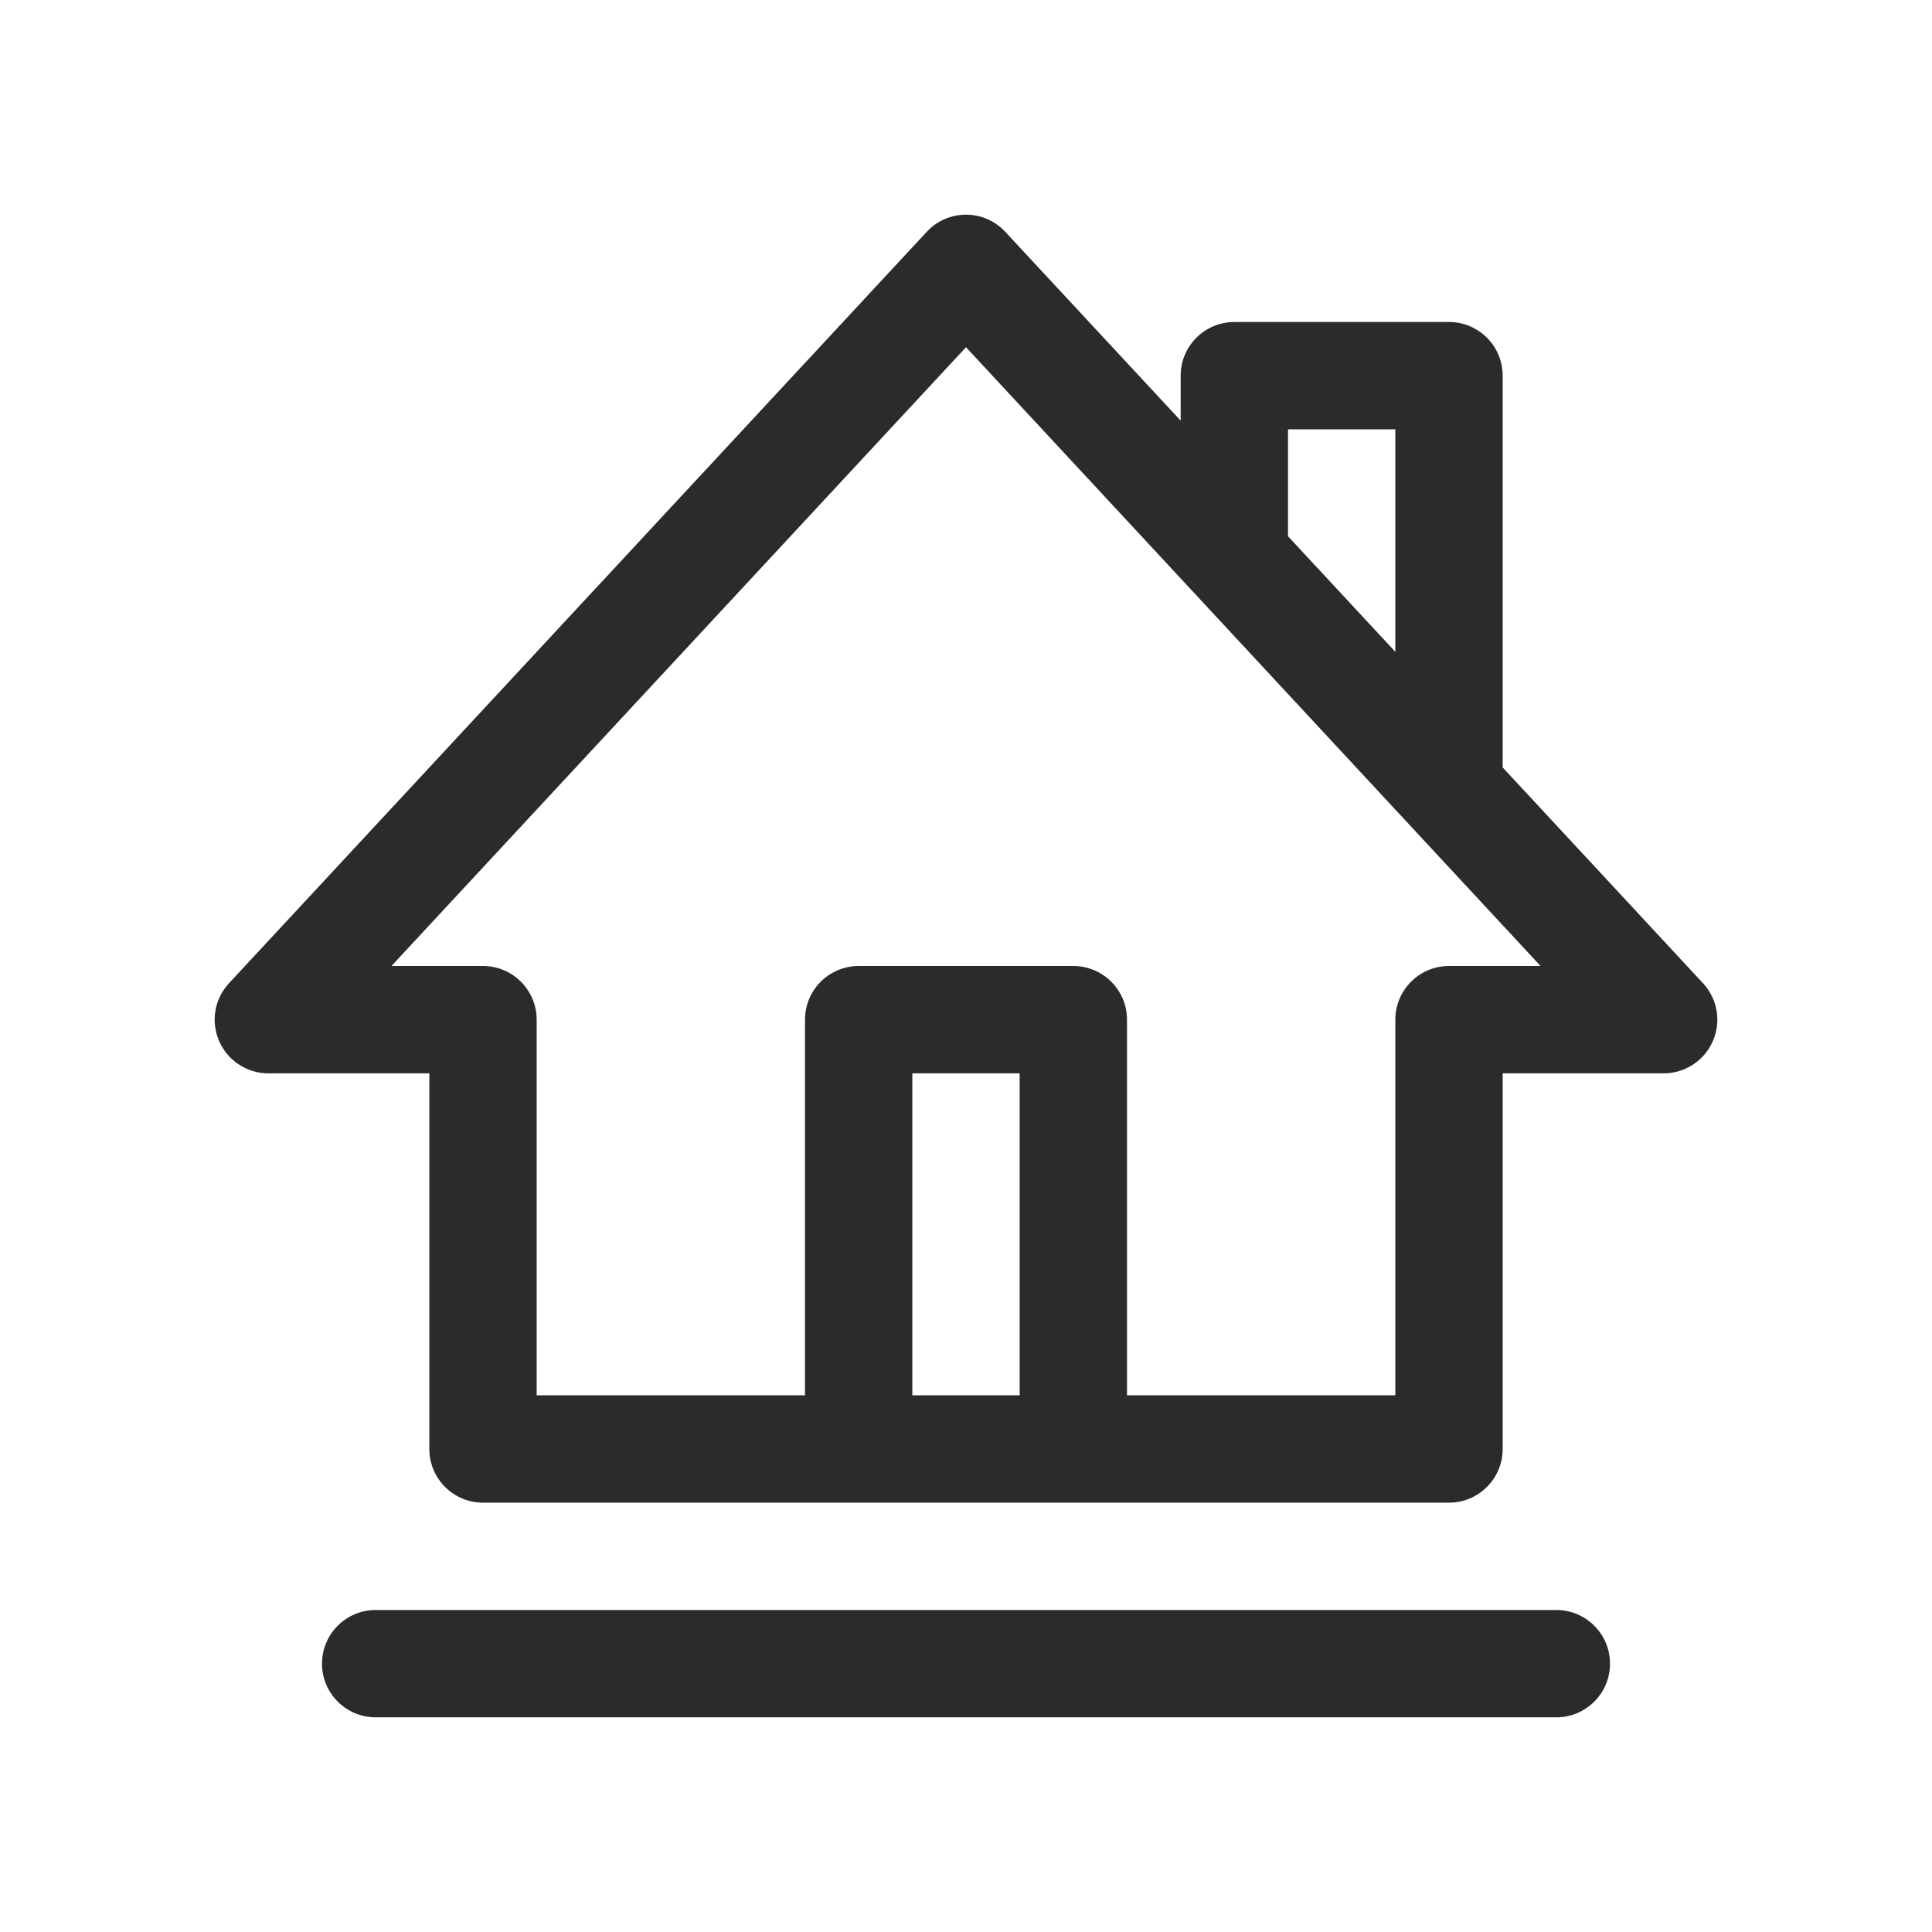 <svg width="18" height="18" viewBox="0 0 18 18" fill="none" xmlns="http://www.w3.org/2000/svg">
<path fill-rule="evenodd" clip-rule="evenodd" d="M9.366 2.16C9.272 2.058 9.139 2 9 2C8.861 2 8.728 2.058 8.634 2.16L2.134 9.16C1.998 9.306 1.962 9.518 2.042 9.7C2.121 9.882 2.301 10 2.5 10H4V13.5C4 13.776 4.224 14 4.5 14H13.5C13.776 14 14 13.776 14 13.5V10H15.5C15.699 10 15.879 9.882 15.958 9.7C16.038 9.518 16.002 9.306 15.866 9.16L14 7.15V3.5C14 3.224 13.776 3 13.5 3H11.5C11.224 3 11 3.224 11 3.5V3.919L9.366 2.16ZM13 4V6.073L12 4.996V4H13ZM4.5 9H3.647L9 3.235L14.353 9H13.5C13.224 9 13 9.224 13 9.5V13H10.5V9.5C10.5 9.224 10.276 9 10 9H8C7.724 9 7.5 9.224 7.5 9.5V13H5V9.5C5 9.224 4.776 9 4.5 9ZM8.5 13H9.5V10H8.5V13ZM3.5 15C3.224 15 3 15.224 3 15.5C3 15.776 3.224 16 3.5 16H14.5C14.776 16 15 15.776 15 15.5C15 15.224 14.776 15 14.5 15H3.5Z" fill="#2B2B2C"/>
</svg>
